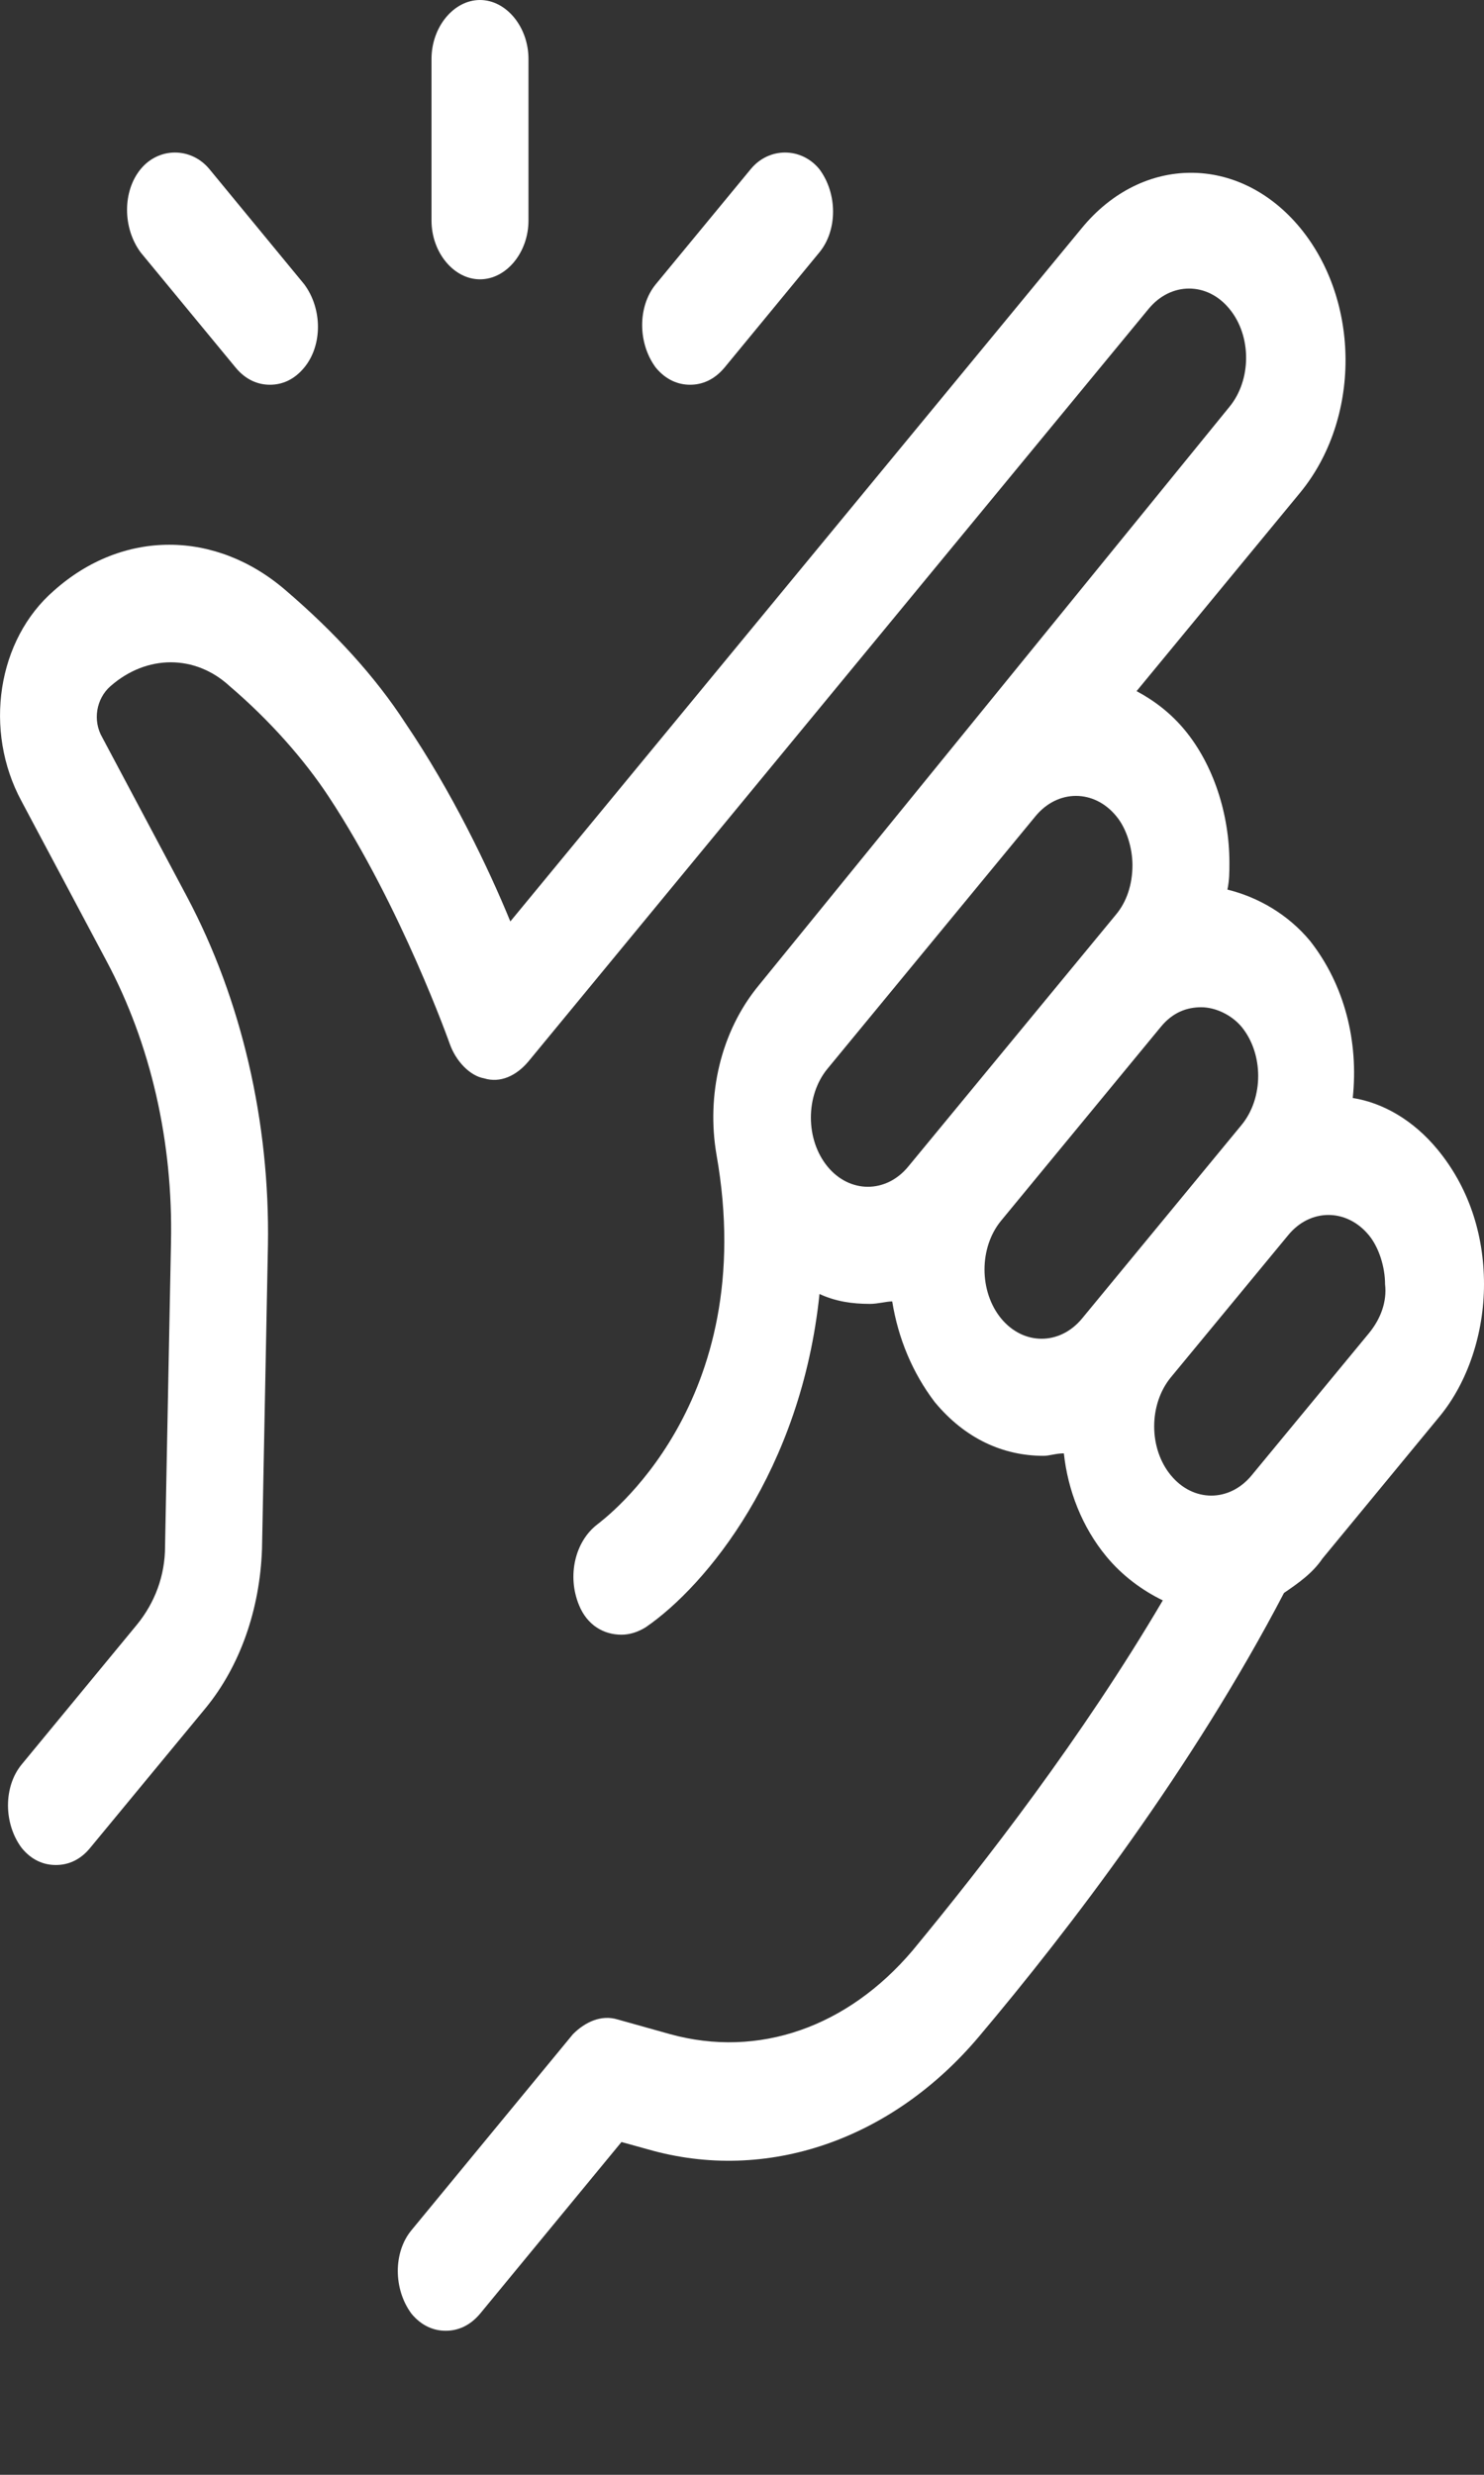 <svg width="9" height="15" viewBox="0 0 9 15" fill="none" xmlns="http://www.w3.org/2000/svg">
<rect x="0" y="0" width="9" height="15" fill="#333333" stroke="none"/>
<path d="M8.718 6.967C8.571 6.789 8.387 6.684 8.204 6.655C8.24 6.313 8.155 5.971 7.946 5.704C7.811 5.541 7.628 5.437 7.444 5.392C7.456 5.333 7.456 5.288 7.456 5.229C7.456 4.932 7.358 4.635 7.187 4.427C7.101 4.323 7.003 4.248 6.893 4.189L7.885 2.986C8.252 2.54 8.252 1.827 7.885 1.381C7.517 0.936 6.929 0.936 6.562 1.381L3.095 5.585C2.961 5.258 2.74 4.798 2.458 4.382C2.275 4.1 2.029 3.832 1.735 3.58C1.307 3.209 0.743 3.209 0.327 3.58C-0.016 3.877 -0.102 4.427 0.131 4.857L0.645 5.823C0.915 6.328 1.05 6.922 1.037 7.531L1.001 9.373C1.001 9.551 0.939 9.715 0.829 9.849L0.131 10.695C0.021 10.829 0.021 11.052 0.131 11.2C0.192 11.275 0.265 11.304 0.339 11.304C0.412 11.304 0.486 11.275 0.547 11.2L1.246 10.354C1.454 10.101 1.576 9.759 1.589 9.388L1.625 7.546C1.637 6.803 1.466 6.061 1.135 5.437L0.621 4.471C0.56 4.367 0.584 4.234 0.67 4.159C0.89 3.966 1.184 3.966 1.393 4.159C1.637 4.367 1.846 4.605 1.993 4.828C2.434 5.496 2.728 6.328 2.728 6.328C2.765 6.432 2.85 6.521 2.936 6.536C3.034 6.566 3.132 6.521 3.206 6.432L6.966 1.872C7.101 1.708 7.322 1.708 7.456 1.872C7.591 2.035 7.591 2.302 7.456 2.466L4.602 5.972C4.369 6.254 4.284 6.64 4.345 6.997C4.614 8.512 3.659 9.21 3.622 9.24C3.487 9.344 3.438 9.552 3.512 9.73C3.561 9.849 3.659 9.908 3.769 9.908C3.818 9.908 3.867 9.893 3.916 9.863C4.284 9.611 4.859 8.913 4.97 7.843C5.068 7.888 5.166 7.903 5.276 7.903C5.325 7.903 5.374 7.888 5.411 7.888C5.447 8.111 5.533 8.319 5.668 8.497C5.852 8.72 6.084 8.824 6.329 8.824C6.366 8.824 6.403 8.809 6.452 8.809C6.476 9.032 6.562 9.255 6.709 9.433C6.807 9.552 6.93 9.641 7.052 9.7C6.562 10.532 5.974 11.29 5.533 11.824C5.141 12.285 4.602 12.478 4.063 12.329L3.745 12.24C3.647 12.21 3.549 12.255 3.475 12.329L2.495 13.518C2.385 13.651 2.385 13.874 2.495 14.023C2.556 14.097 2.63 14.127 2.703 14.127C2.777 14.127 2.85 14.097 2.912 14.023L3.769 12.983L3.928 13.027C4.651 13.235 5.411 12.968 5.937 12.344C6.489 11.69 7.236 10.71 7.787 9.655C7.873 9.596 7.959 9.537 8.02 9.447L8.73 8.586C8.902 8.378 9 8.081 9 7.784C9 7.472 8.902 7.19 8.718 6.967L8.718 6.967ZM5.508 7.071C5.374 7.234 5.153 7.234 5.019 7.071C4.884 6.907 4.884 6.64 5.019 6.477L6.28 4.947C6.415 4.783 6.636 4.783 6.77 4.947C6.832 5.021 6.868 5.14 6.868 5.244C6.868 5.362 6.832 5.466 6.77 5.541L5.508 7.071ZM6.562 7.992C6.427 8.155 6.207 8.155 6.072 7.992C5.937 7.828 5.937 7.561 6.072 7.398L7.04 6.224C7.113 6.135 7.199 6.105 7.285 6.105C7.37 6.105 7.468 6.15 7.53 6.224C7.664 6.388 7.664 6.655 7.53 6.818L6.562 7.992ZM8.302 8.081L7.591 8.942C7.456 9.106 7.236 9.106 7.101 8.942C6.966 8.779 6.966 8.512 7.101 8.348L7.812 7.487C7.946 7.323 8.167 7.323 8.302 7.487C8.363 7.561 8.4 7.68 8.4 7.784C8.412 7.888 8.375 7.992 8.302 8.081Z" fill="white"/>
<path d="M2.911 1.693C3.071 1.693 3.205 1.53 3.205 1.337V0.357C3.205 0.163 3.07 0 2.911 0C2.752 0 2.617 0.163 2.617 0.357V1.337C2.617 1.53 2.752 1.693 2.911 1.693V1.693Z" fill="white"/>
<path d="M1.429 2.228C1.49 2.302 1.564 2.332 1.637 2.332C1.711 2.332 1.784 2.302 1.845 2.228C1.956 2.094 1.956 1.872 1.845 1.723L1.27 1.025C1.159 0.891 0.963 0.891 0.853 1.025C0.743 1.159 0.743 1.381 0.853 1.53L1.429 2.228Z" fill="white"/>
<path d="M4.185 2.332C4.259 2.332 4.332 2.302 4.394 2.228L4.969 1.53C5.08 1.396 5.08 1.173 4.969 1.025C4.859 0.891 4.663 0.891 4.553 1.025L3.977 1.723C3.867 1.857 3.867 2.08 3.977 2.228C4.038 2.302 4.112 2.332 4.185 2.332Z" fill="white"/>
</svg>
